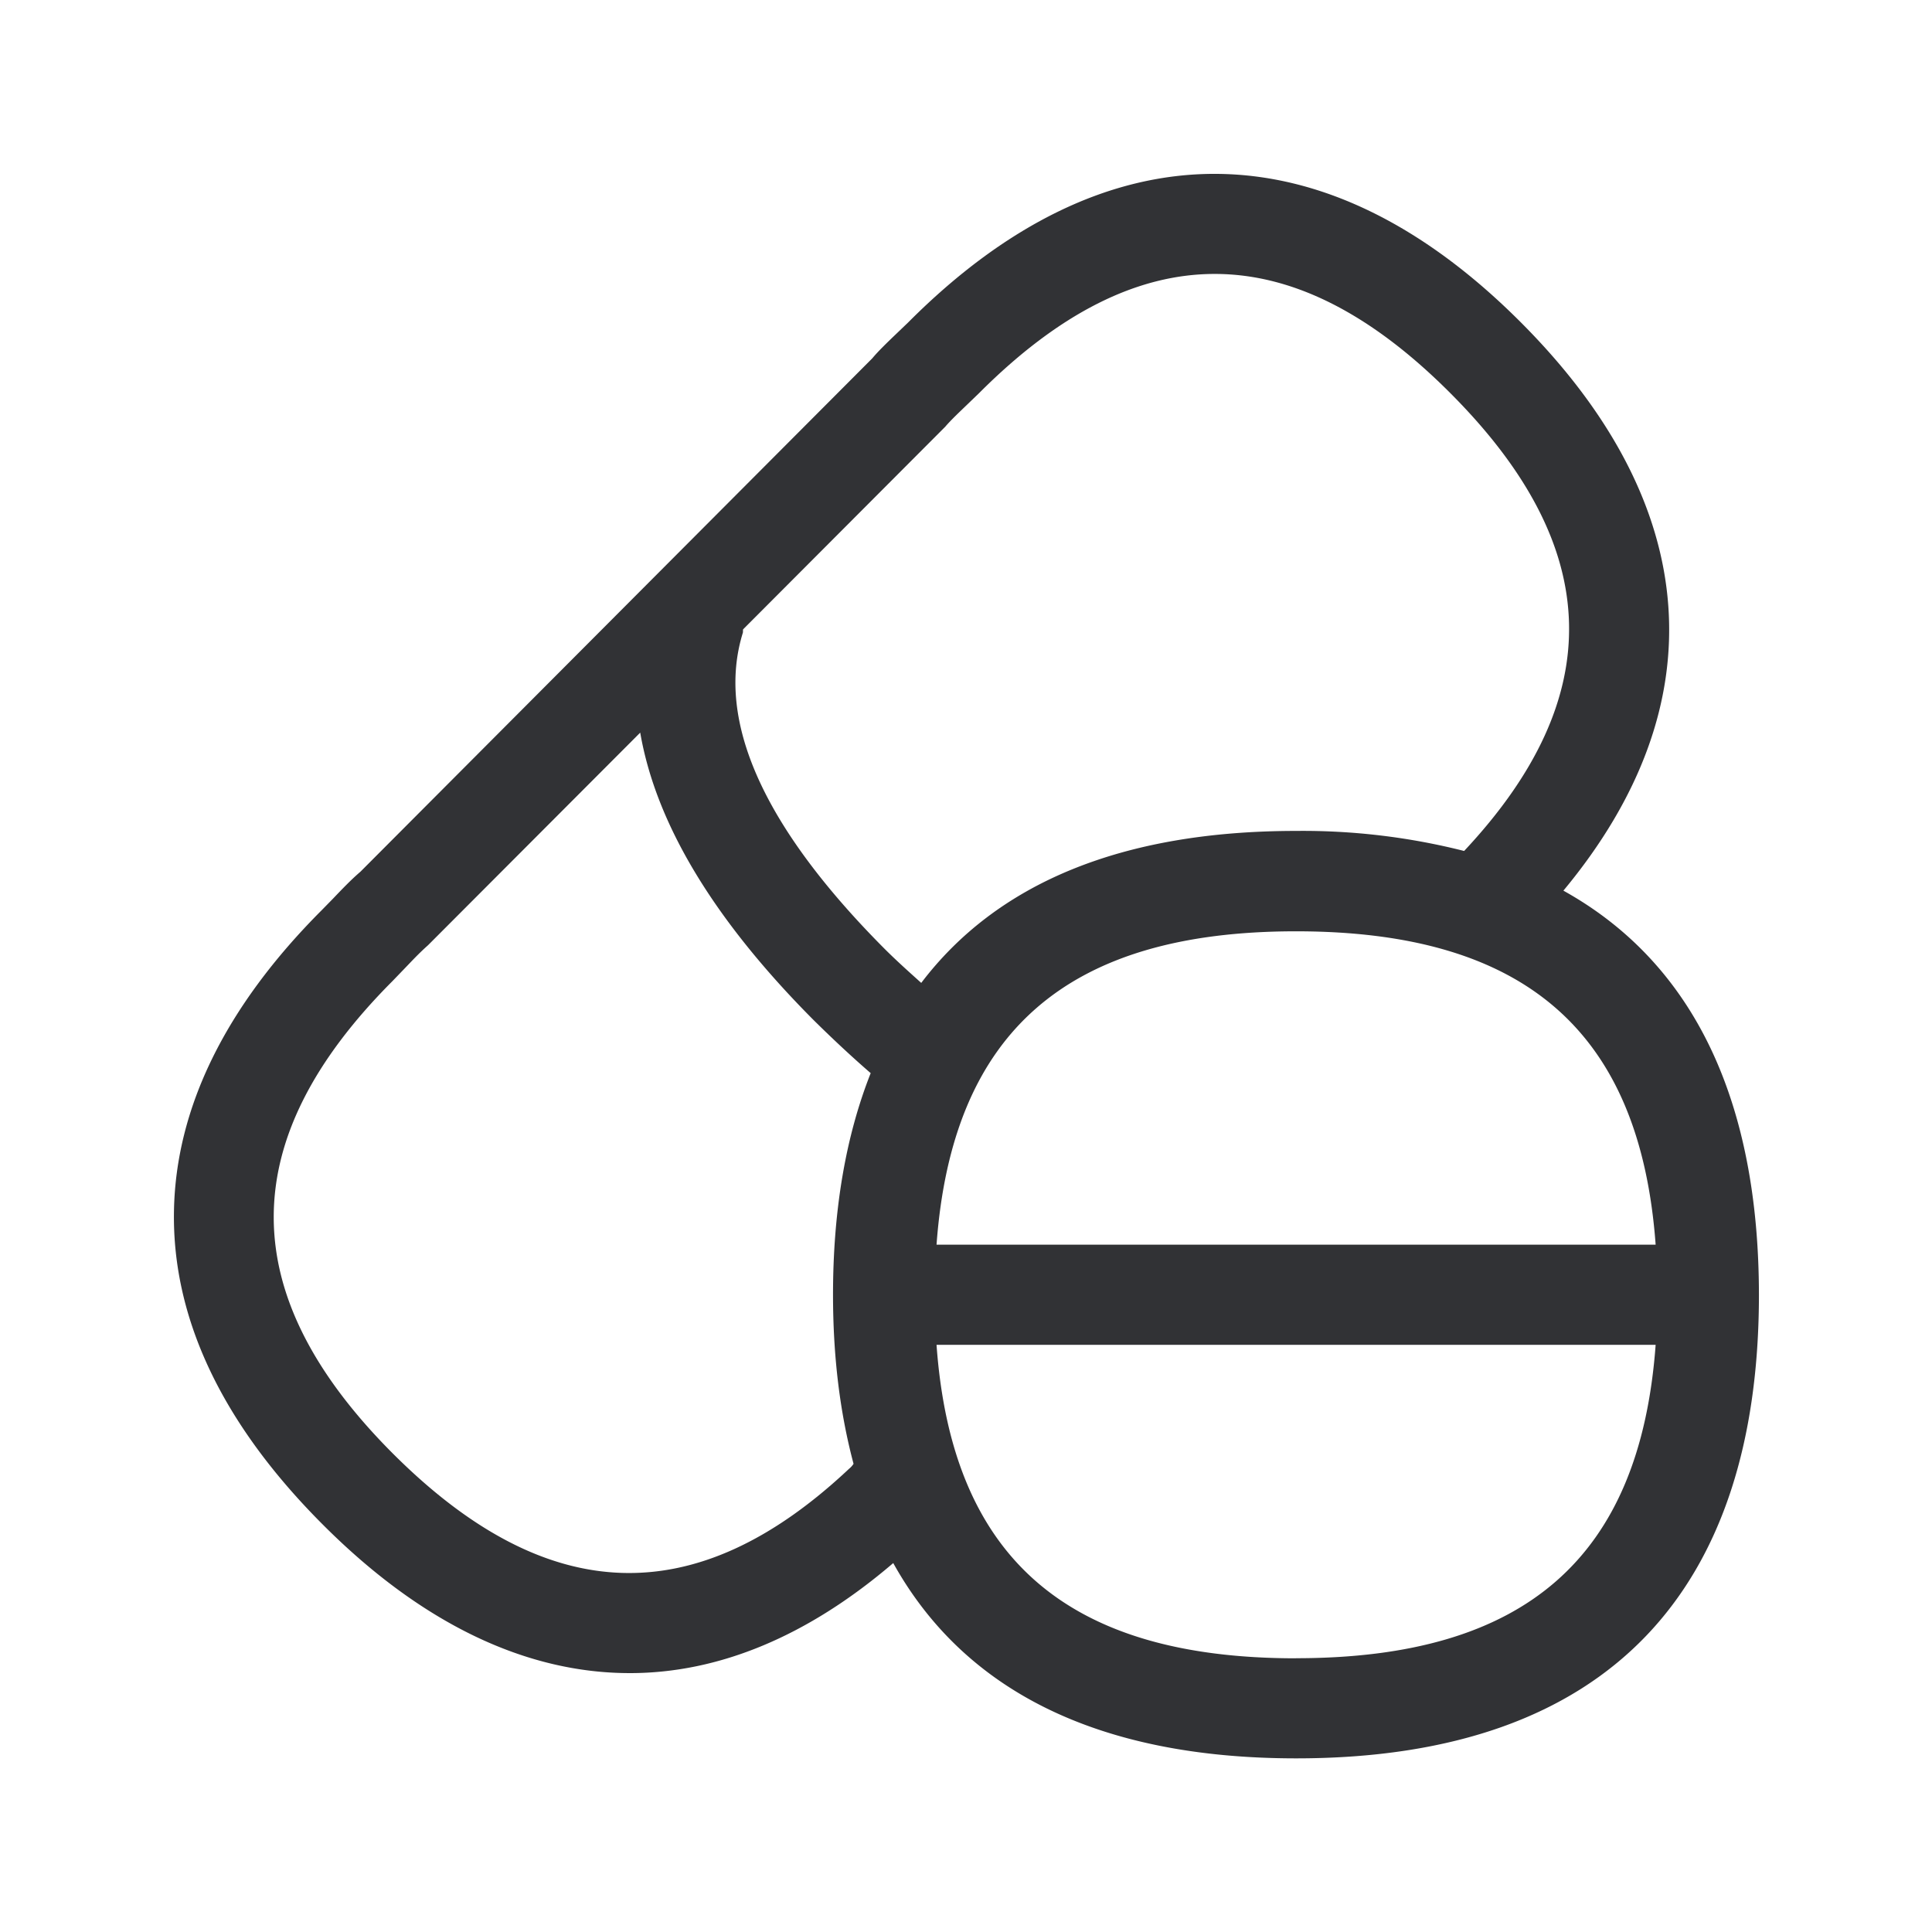 <svg width="24" height="24" xmlns="http://www.w3.org/2000/svg"><path d="M16.099 20.6c-2.852 0-4.275-1.255-4.465-3.894h8.933c-.194 2.641-1.616 3.893-4.468 3.893zm-5.552-2.354c-1.902 1.788-3.753 1.723-5.667-.19-1.972-1.975-1.972-3.896-.005-5.868l.157-.163c.084-.087.165-.176.285-.283l2.636-2.641c.194 1.126.908 2.32 2.157 3.574.241.238.476.457.706.656-.31.784-.468 1.703-.468 2.753 0 .773.087 1.47.255 2.1a.255.255 0 0 1-.056.062zm1.199-12.95c.078-.089.165-.17.252-.254l.163-.157c1.972-1.977 3.888-1.975 5.857 0 1.91 1.913 1.96 3.776.17 5.686a8.166 8.166 0 0 0-2.086-.249c-2.19 0-3.729.664-4.658 1.888-.149-.134-.297-.266-.449-.417-1.512-1.516-2.106-2.84-1.767-3.933.003-.014 0-.028.003-.042l2.515-2.521zm8.82 10.166h-8.932c.193-2.638 1.616-3.893 4.465-3.893 2.852 0 4.274 1.252 4.468 3.893zm-1.145-4.398c1.913-2.302 1.737-4.79-.527-7.058-2.453-2.46-5.16-2.463-7.613 0l-.143.137c-.117.112-.23.221-.302.308l-6.359 6.378c-.118.101-.23.219-.342.336l-.137.14c-1.199 1.2-1.815 2.46-1.837 3.74-.023 1.33.596 2.638 1.843 3.888 1.23 1.235 2.526 1.851 3.82 1.851 1.11 0 2.213-.46 3.272-1.367.869 1.563 2.513 2.426 5.006 2.426 3.916 0 5.748-2.126 5.748-5.762-.003-2.38-.79-4.106-2.429-5.017z" fill="#313235" fill-rule="nonzero"/></svg>